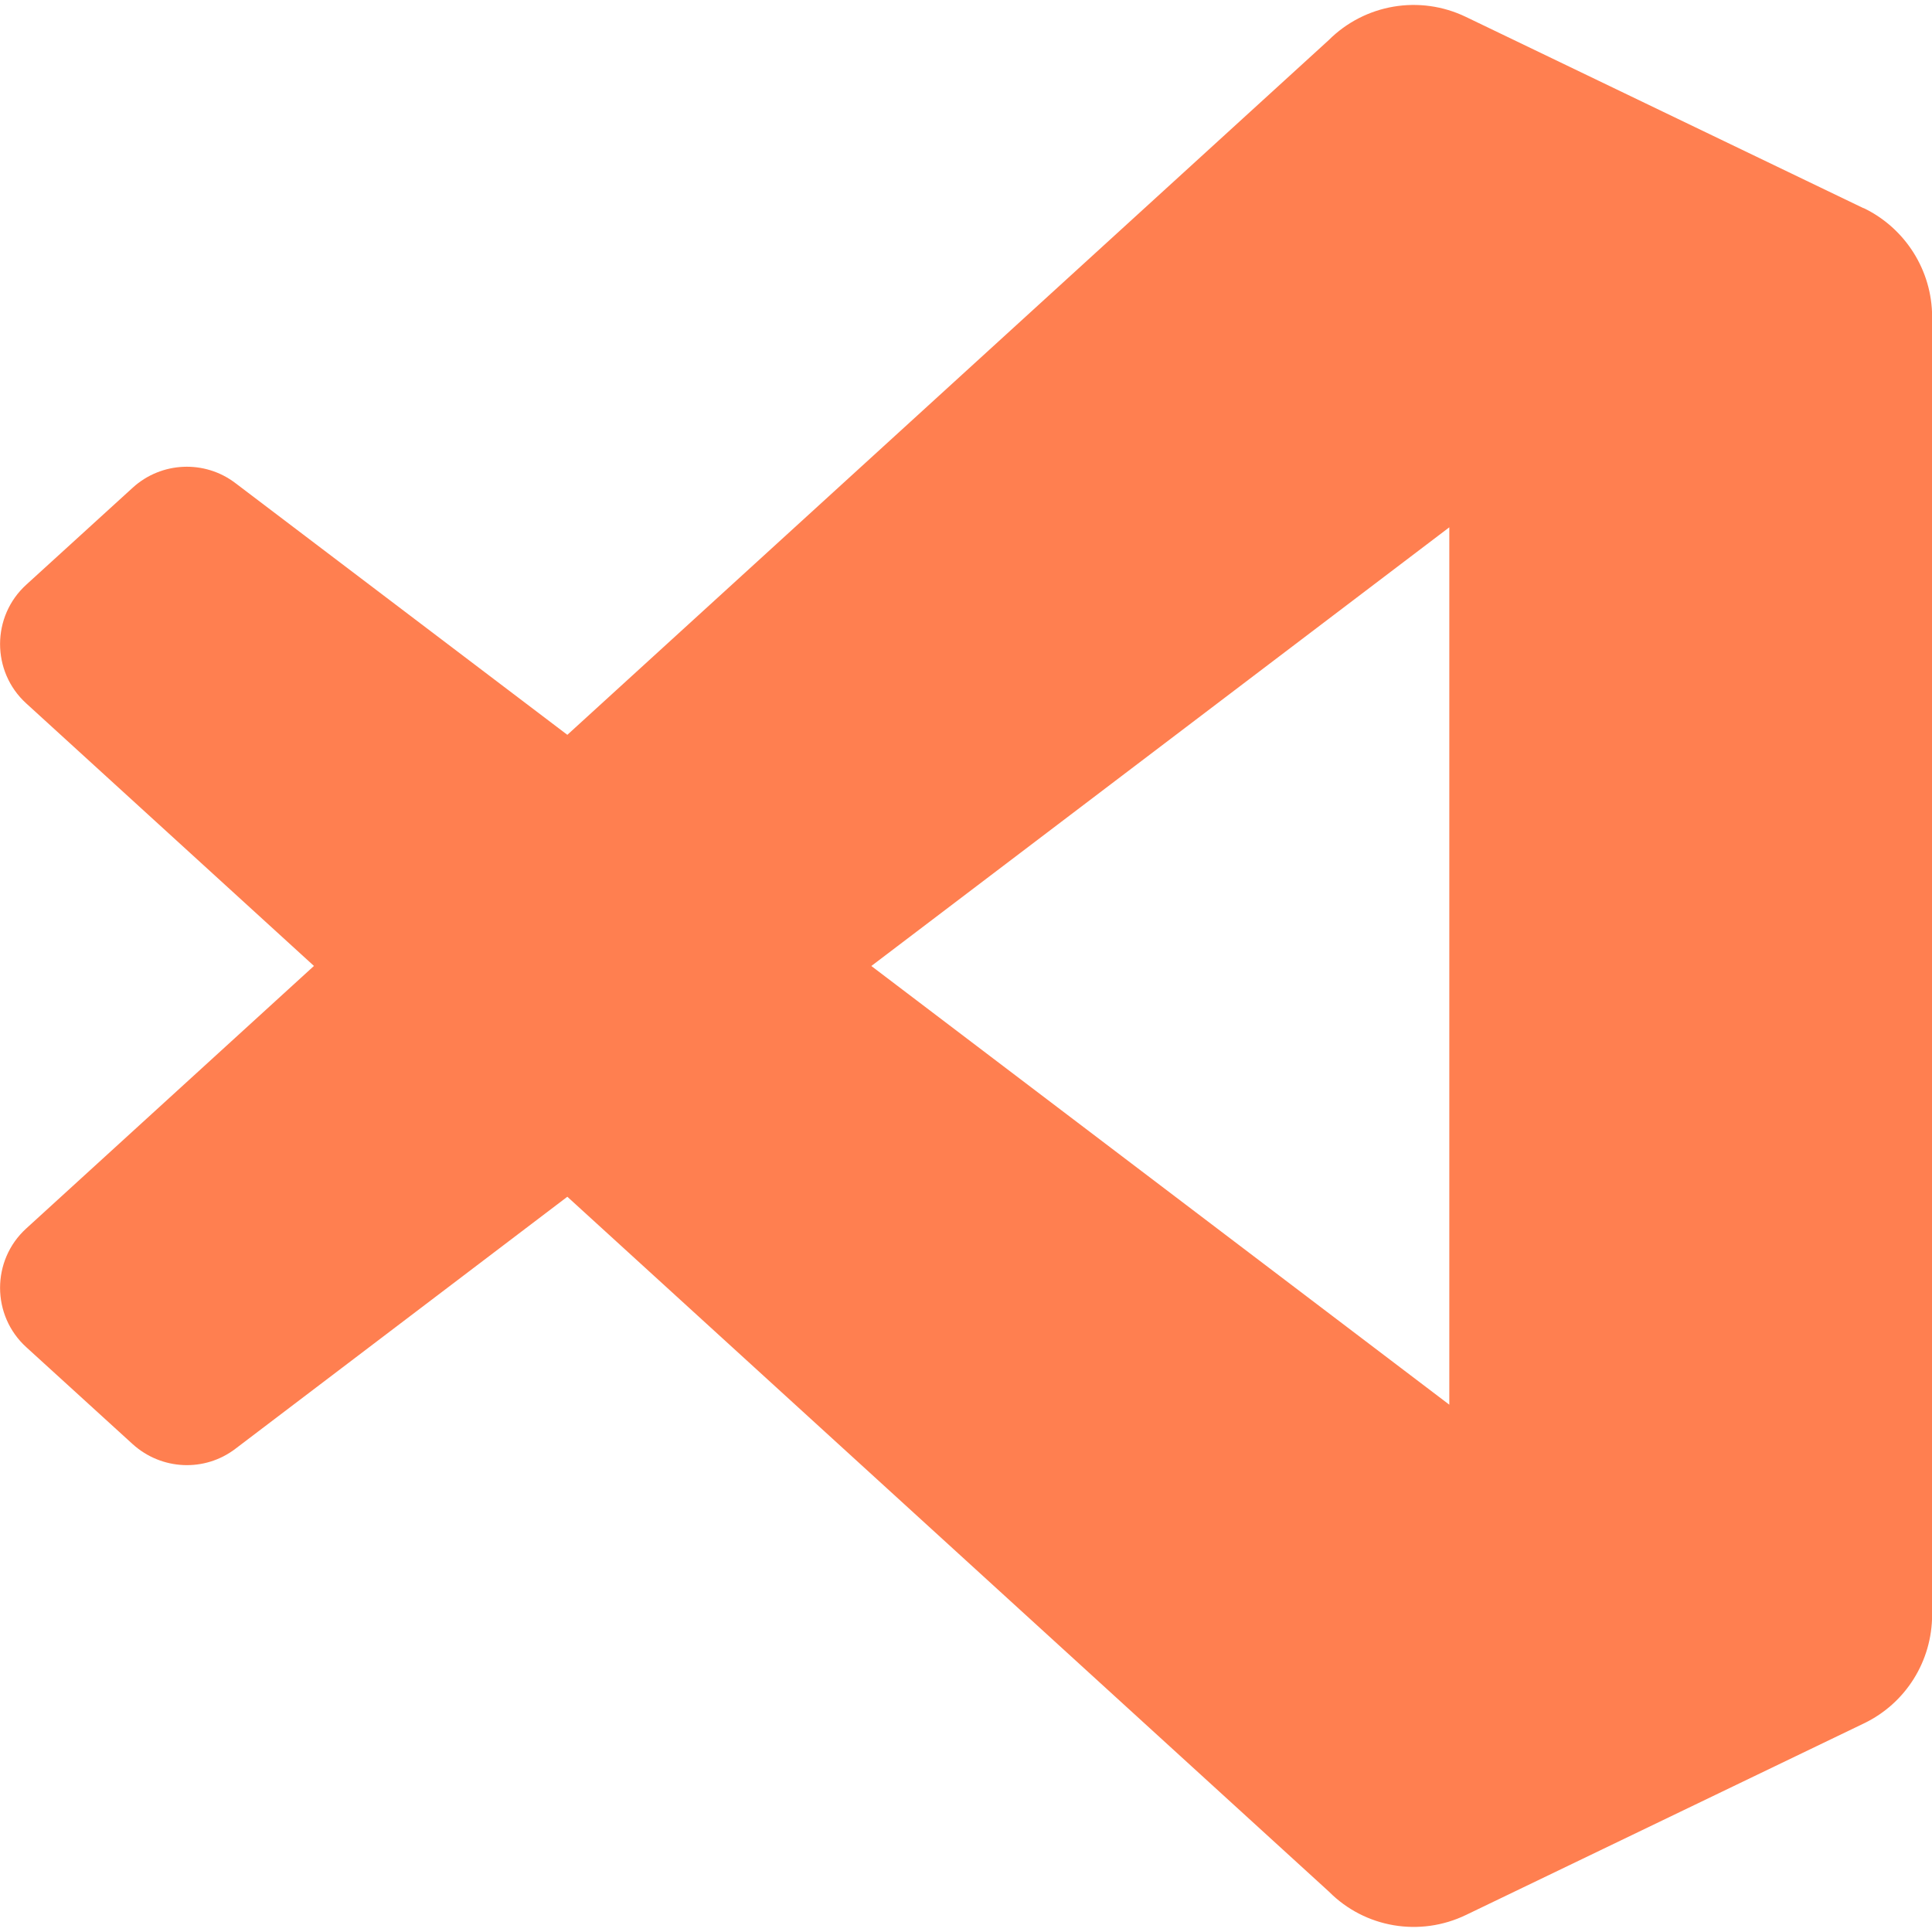 <?xml version="1.0" encoding="UTF-8" standalone="no"?>
<!DOCTYPE svg PUBLIC "-//W3C//DTD SVG 1.1//EN" "http://www.w3.org/Graphics/SVG/1.1/DTD/svg11.dtd">
<svg width="100%" height="100%" viewBox="0 0 800 800" version="1.1" xmlns="http://www.w3.org/2000/svg" xmlns:xlink="http://www.w3.org/1999/xlink" xml:space="preserve" xmlns:serif="http://www.serif.com/" style="fill-rule:evenodd;clip-rule:evenodd;stroke-linejoin:round;stroke-miterlimit:2;">
    <path d="M771.625,86.2L607.05,7.025C587.9,-2.225 565.125,1.675 550.15,16.65L234.925,304.275L97.55,200.1C84.8,190.325 66.825,191.125 54.975,201.925L10.975,242.025C-3.6,255.175 -3.6,278.1 10.85,291.25L130,399.975L10.85,508.7C-3.6,521.85 -3.6,544.775 10.975,557.925L54.975,598.025C66.95,608.825 84.8,609.625 97.55,599.85L234.925,495.55L550.3,783.3C565.15,798.275 587.925,802.175 607.075,792.925L771.8,713.625C789.125,705.3 800.05,687.85 800.05,668.575L800.05,131.2C800.05,112.05 788.975,94.475 771.675,86.15L771.625,86.2ZM600.125,581.65L360.8,400L600.125,218.35L600.125,581.65Z" style="fill:rgb(255,127,80);fill-rule:nonzero;"/>
</svg>
